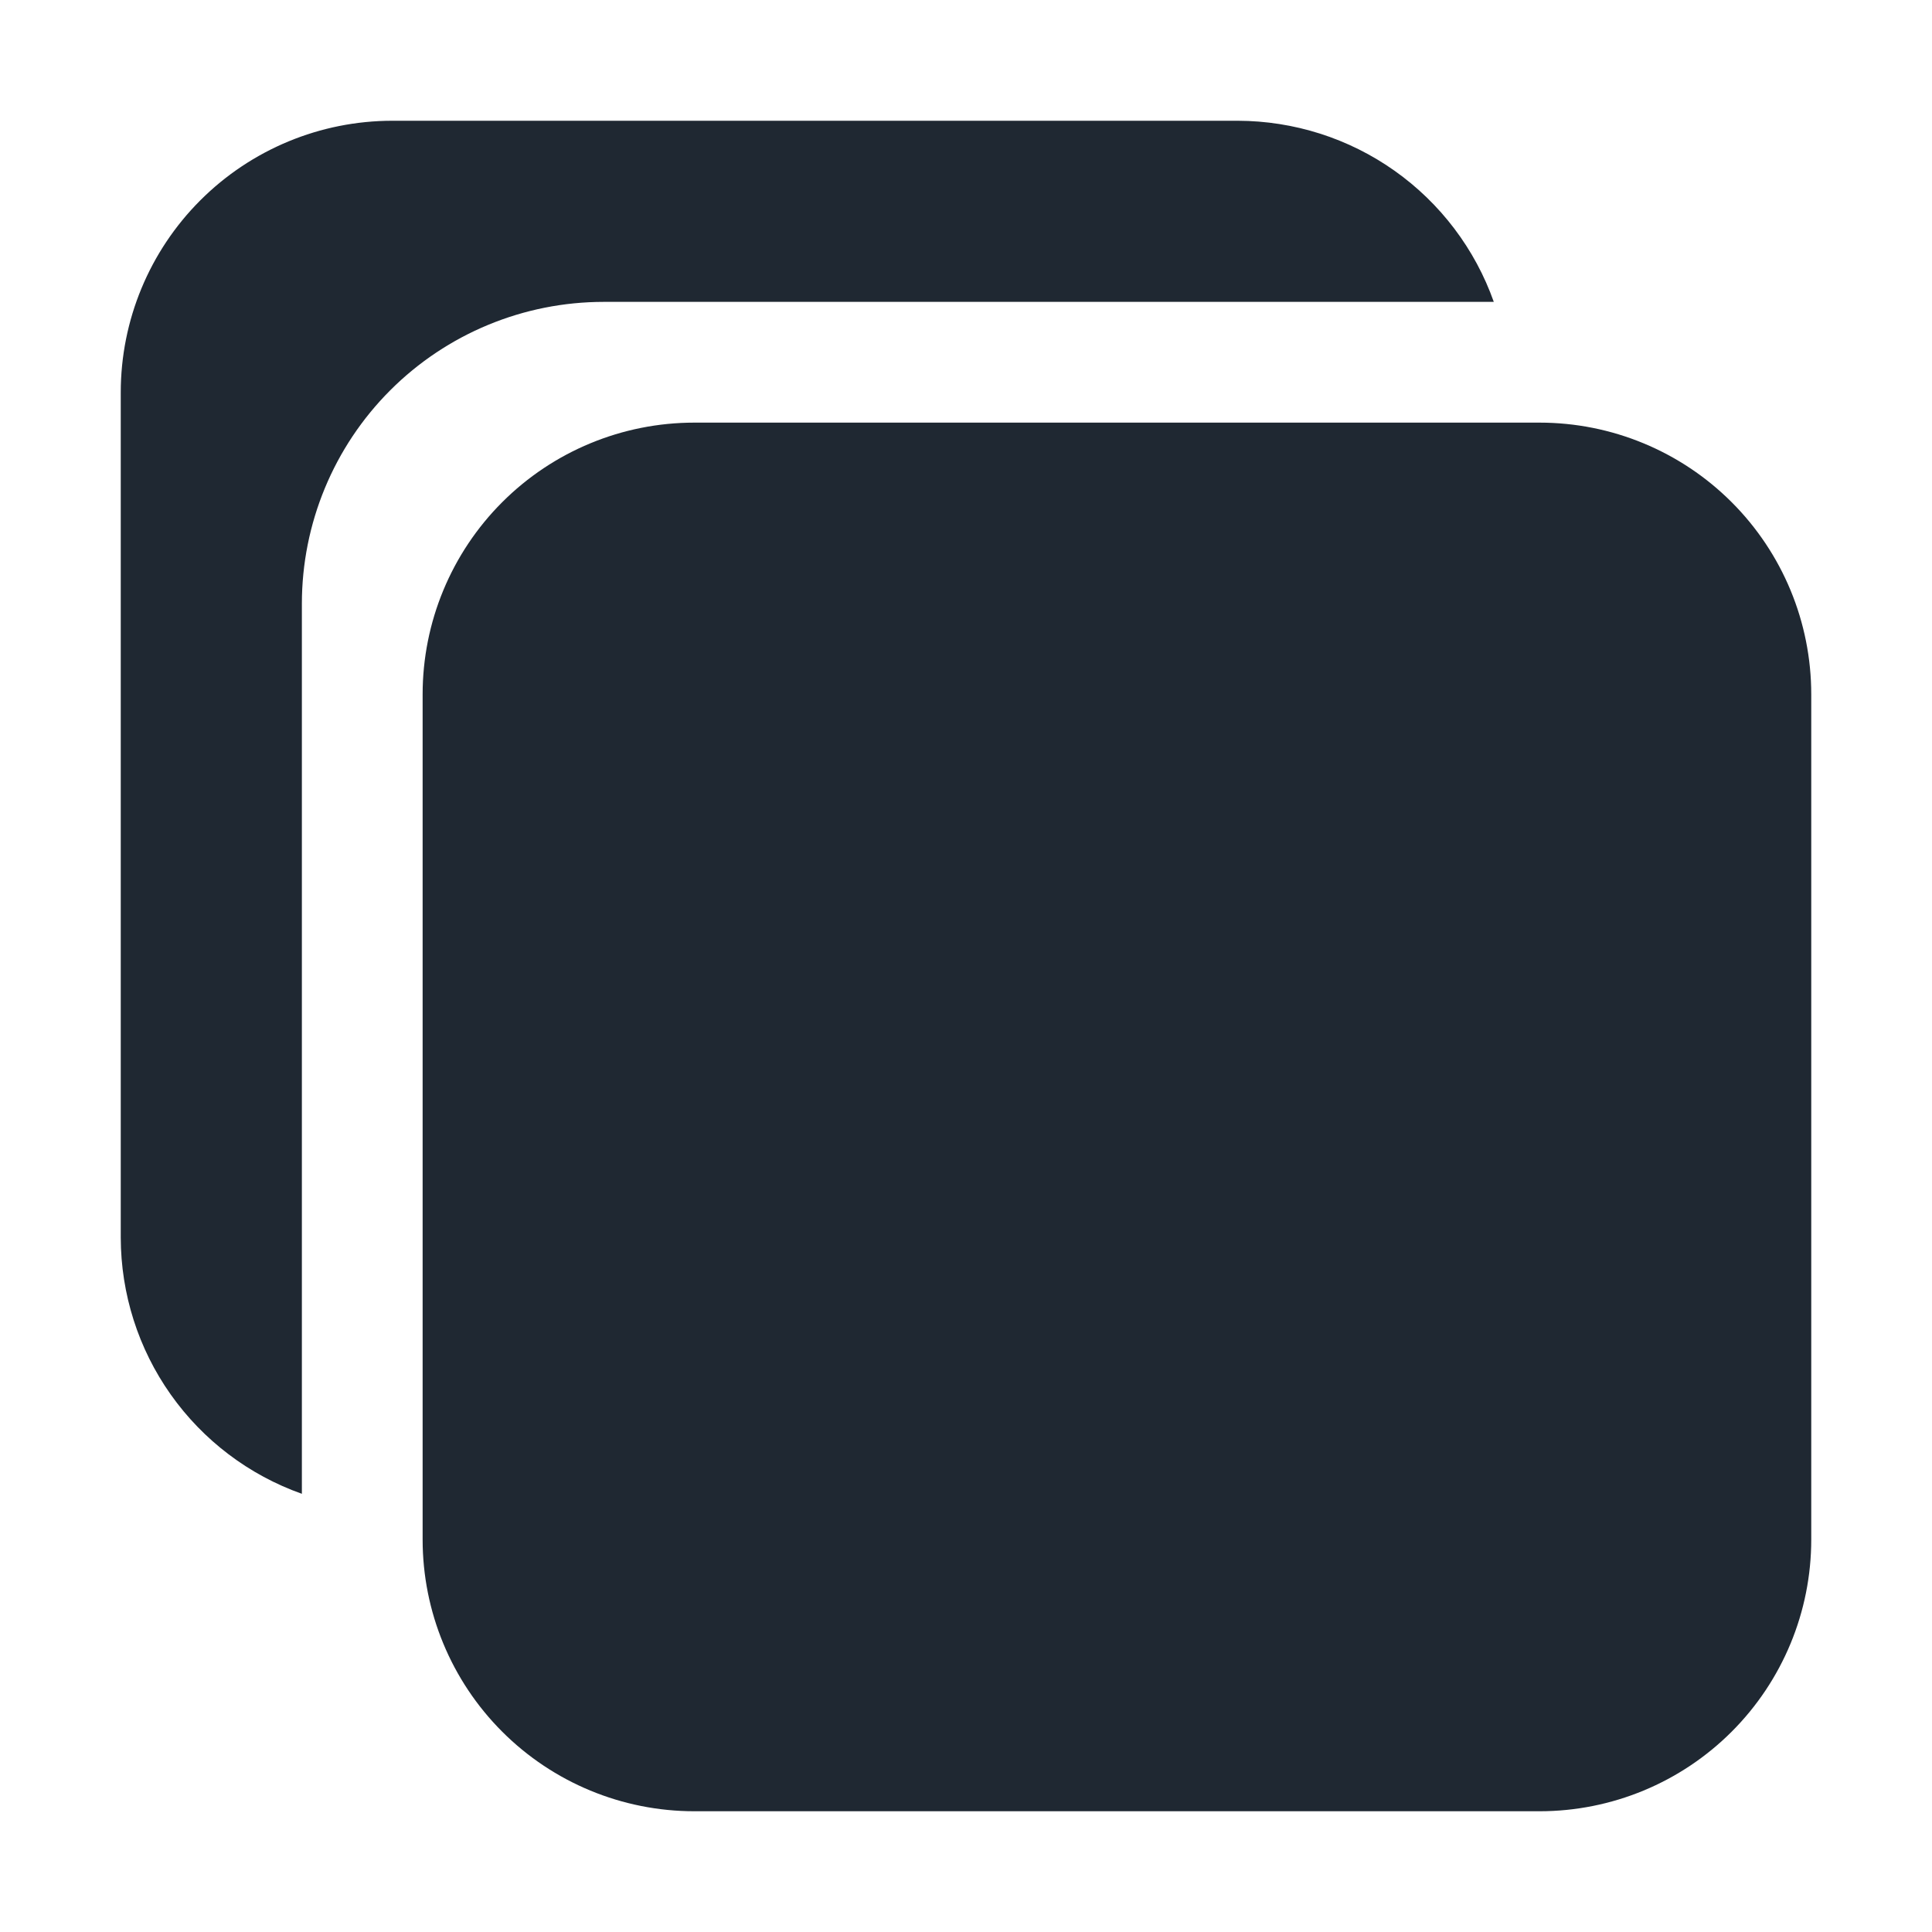 <svg width="16" height="16" viewBox="0 0 16 16" fill="none" xmlns="http://www.w3.org/2000/svg">
<path d="M12.75 15H5.75C5.153 15 4.581 14.763 4.159 14.341C3.737 13.919 3.5 13.347 3.5 12.75V5.75C3.5 5.153 3.737 4.581 4.159 4.159C4.581 3.737 5.153 3.5 5.75 3.5H12.75C13.347 3.5 13.919 3.737 14.341 4.159C14.763 4.581 15 5.153 15 5.75V12.75C15 13.347 14.763 13.919 14.341 14.341C13.919 14.763 13.347 15 12.75 15Z" fill="#1F2832"/>
<path d="M5 2.5H12.371C12.216 2.062 11.928 1.682 11.549 1.414C11.169 1.145 10.715 1.001 10.25 1H3.25C2.653 1 2.081 1.237 1.659 1.659C1.237 2.081 1 2.653 1 3.25V10.25C1.001 10.715 1.145 11.169 1.414 11.549C1.682 11.928 2.062 12.216 2.5 12.371V5C2.5 4.337 2.763 3.701 3.232 3.232C3.701 2.763 4.337 2.5 5 2.5Z" fill="#1F2832"/>
</svg>
